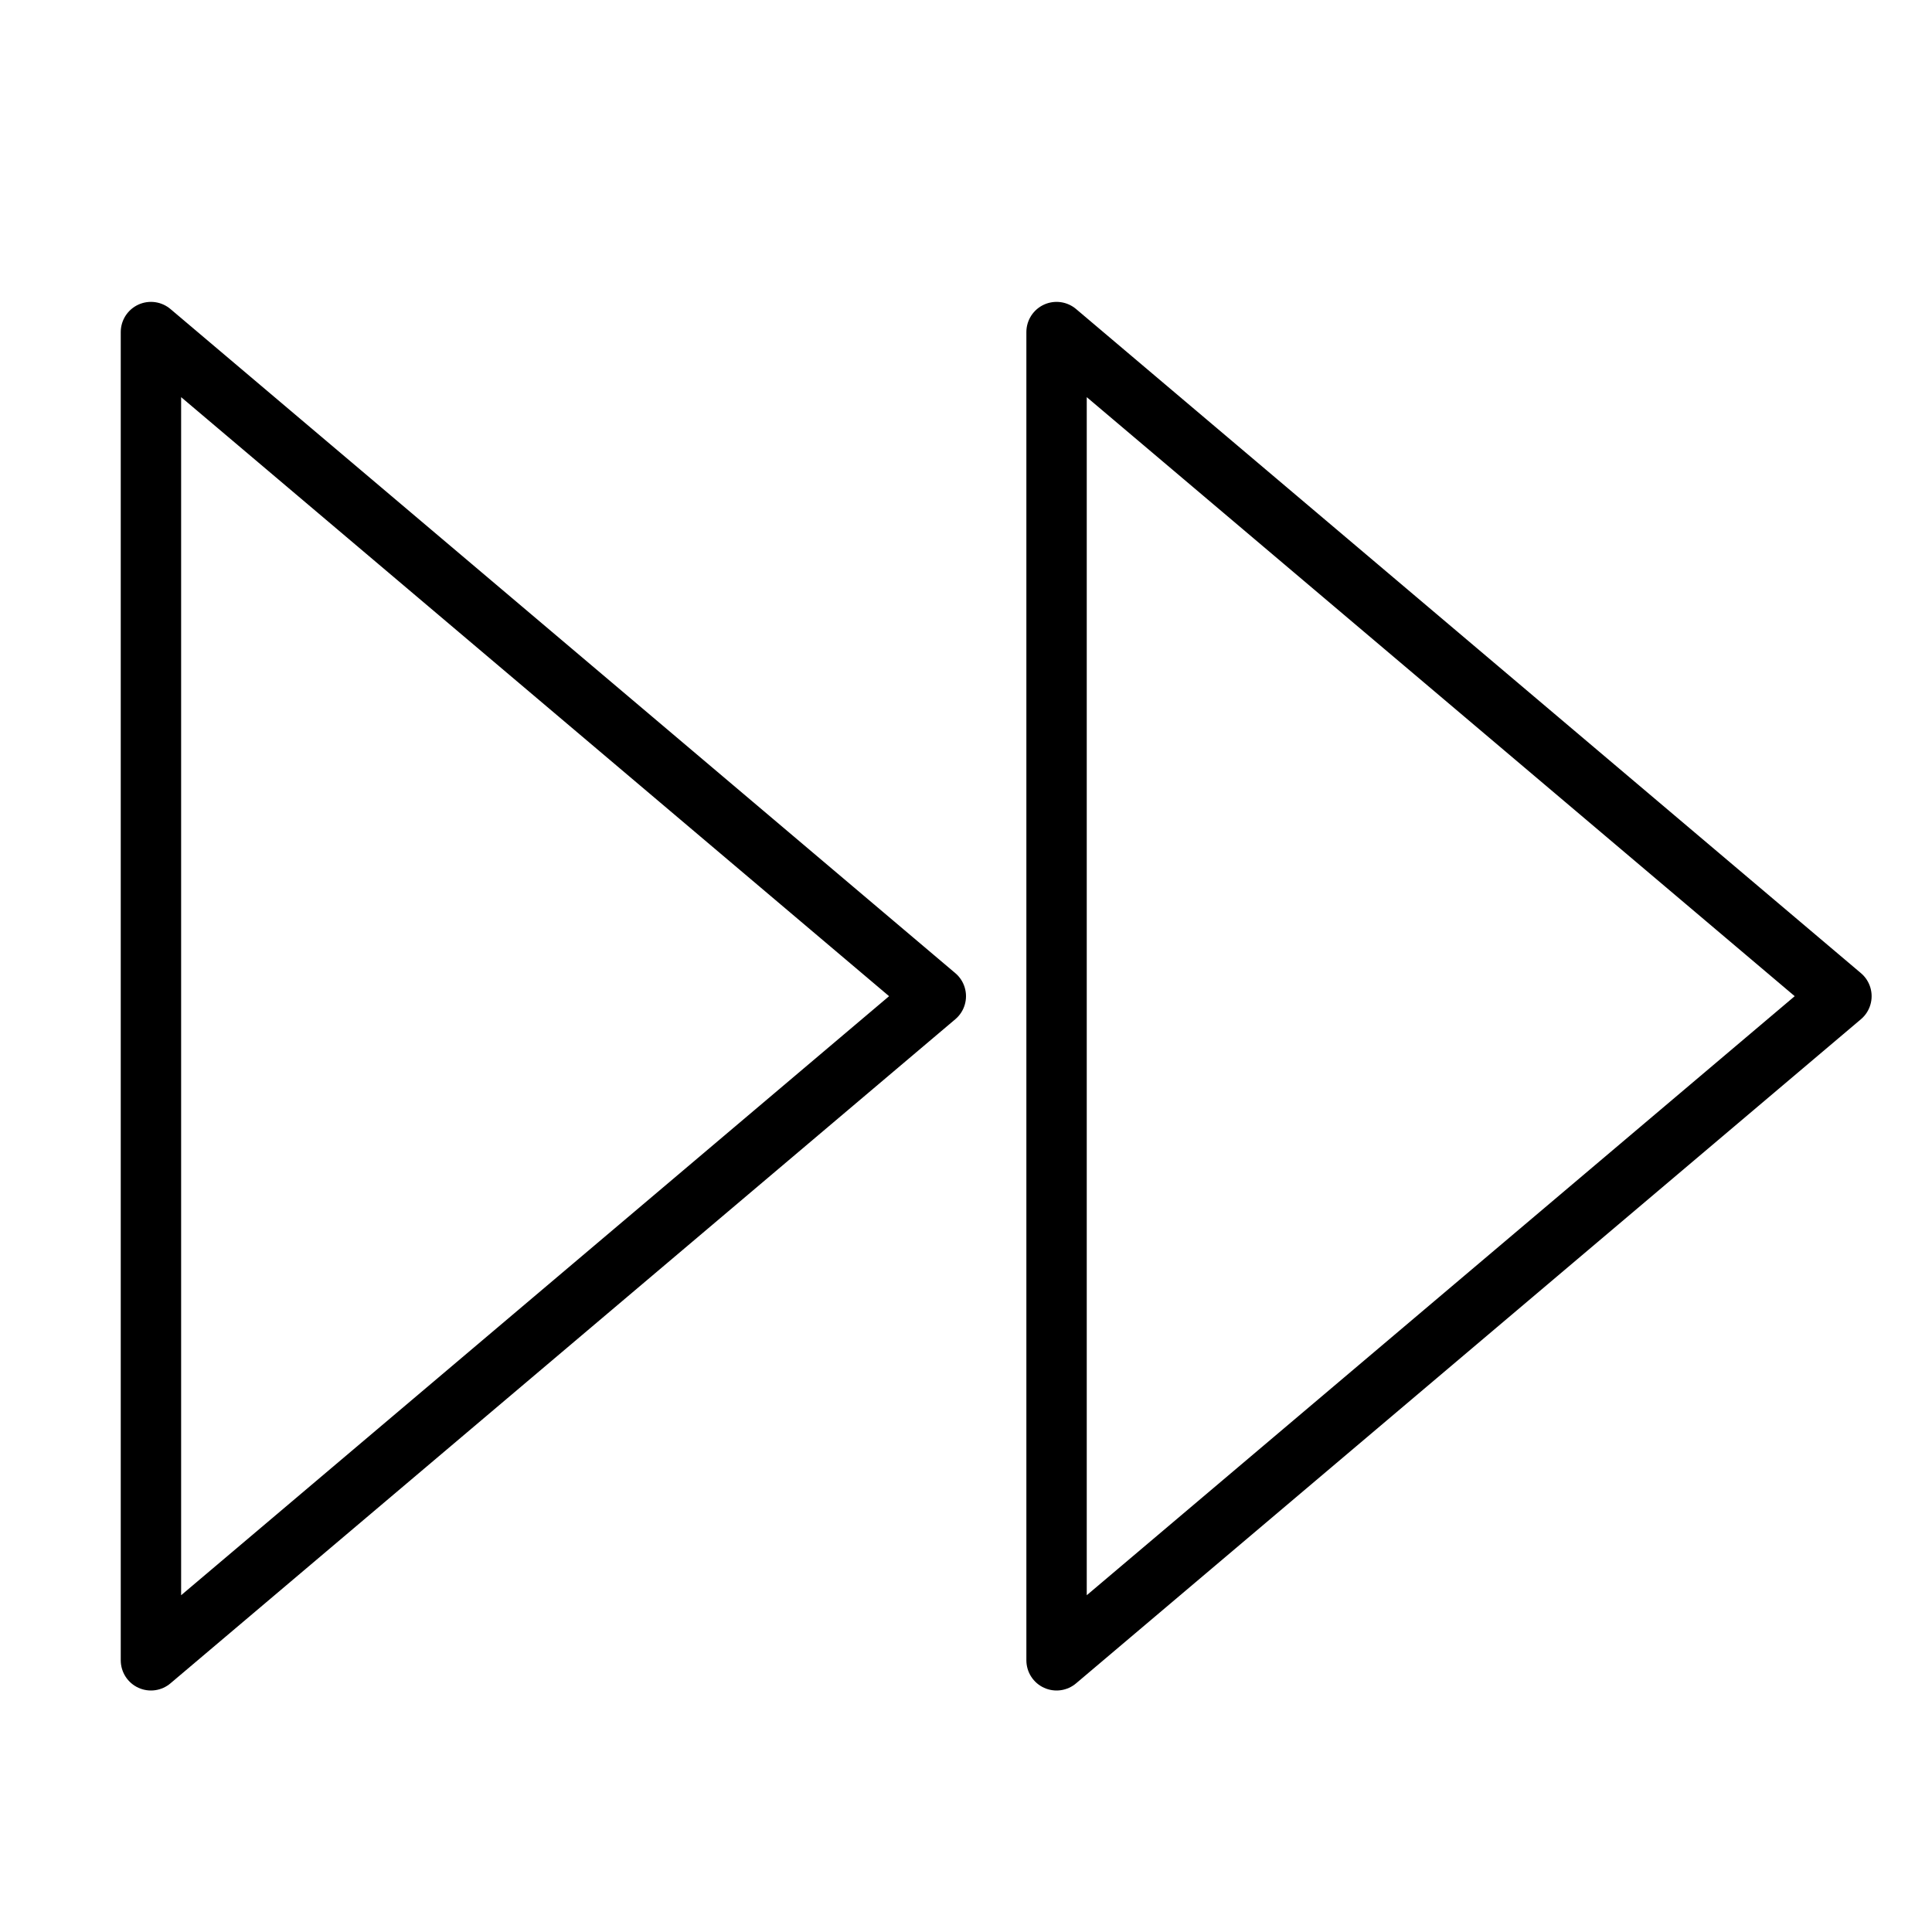<svg xmlns="http://www.w3.org/2000/svg" viewBox="0 0 32 32"><title>ctrl forward</title><g stroke-linecap="round" stroke-width="1" fill="none" stroke="#000000" stroke-linejoin="round" class="nc-icon-wrapper" transform="translate(0.5 0.5)"><polygon points="2,27 2,5 15,16 "></polygon> <polygon points="17,27 17,5 30,16 "></polygon></g></svg>